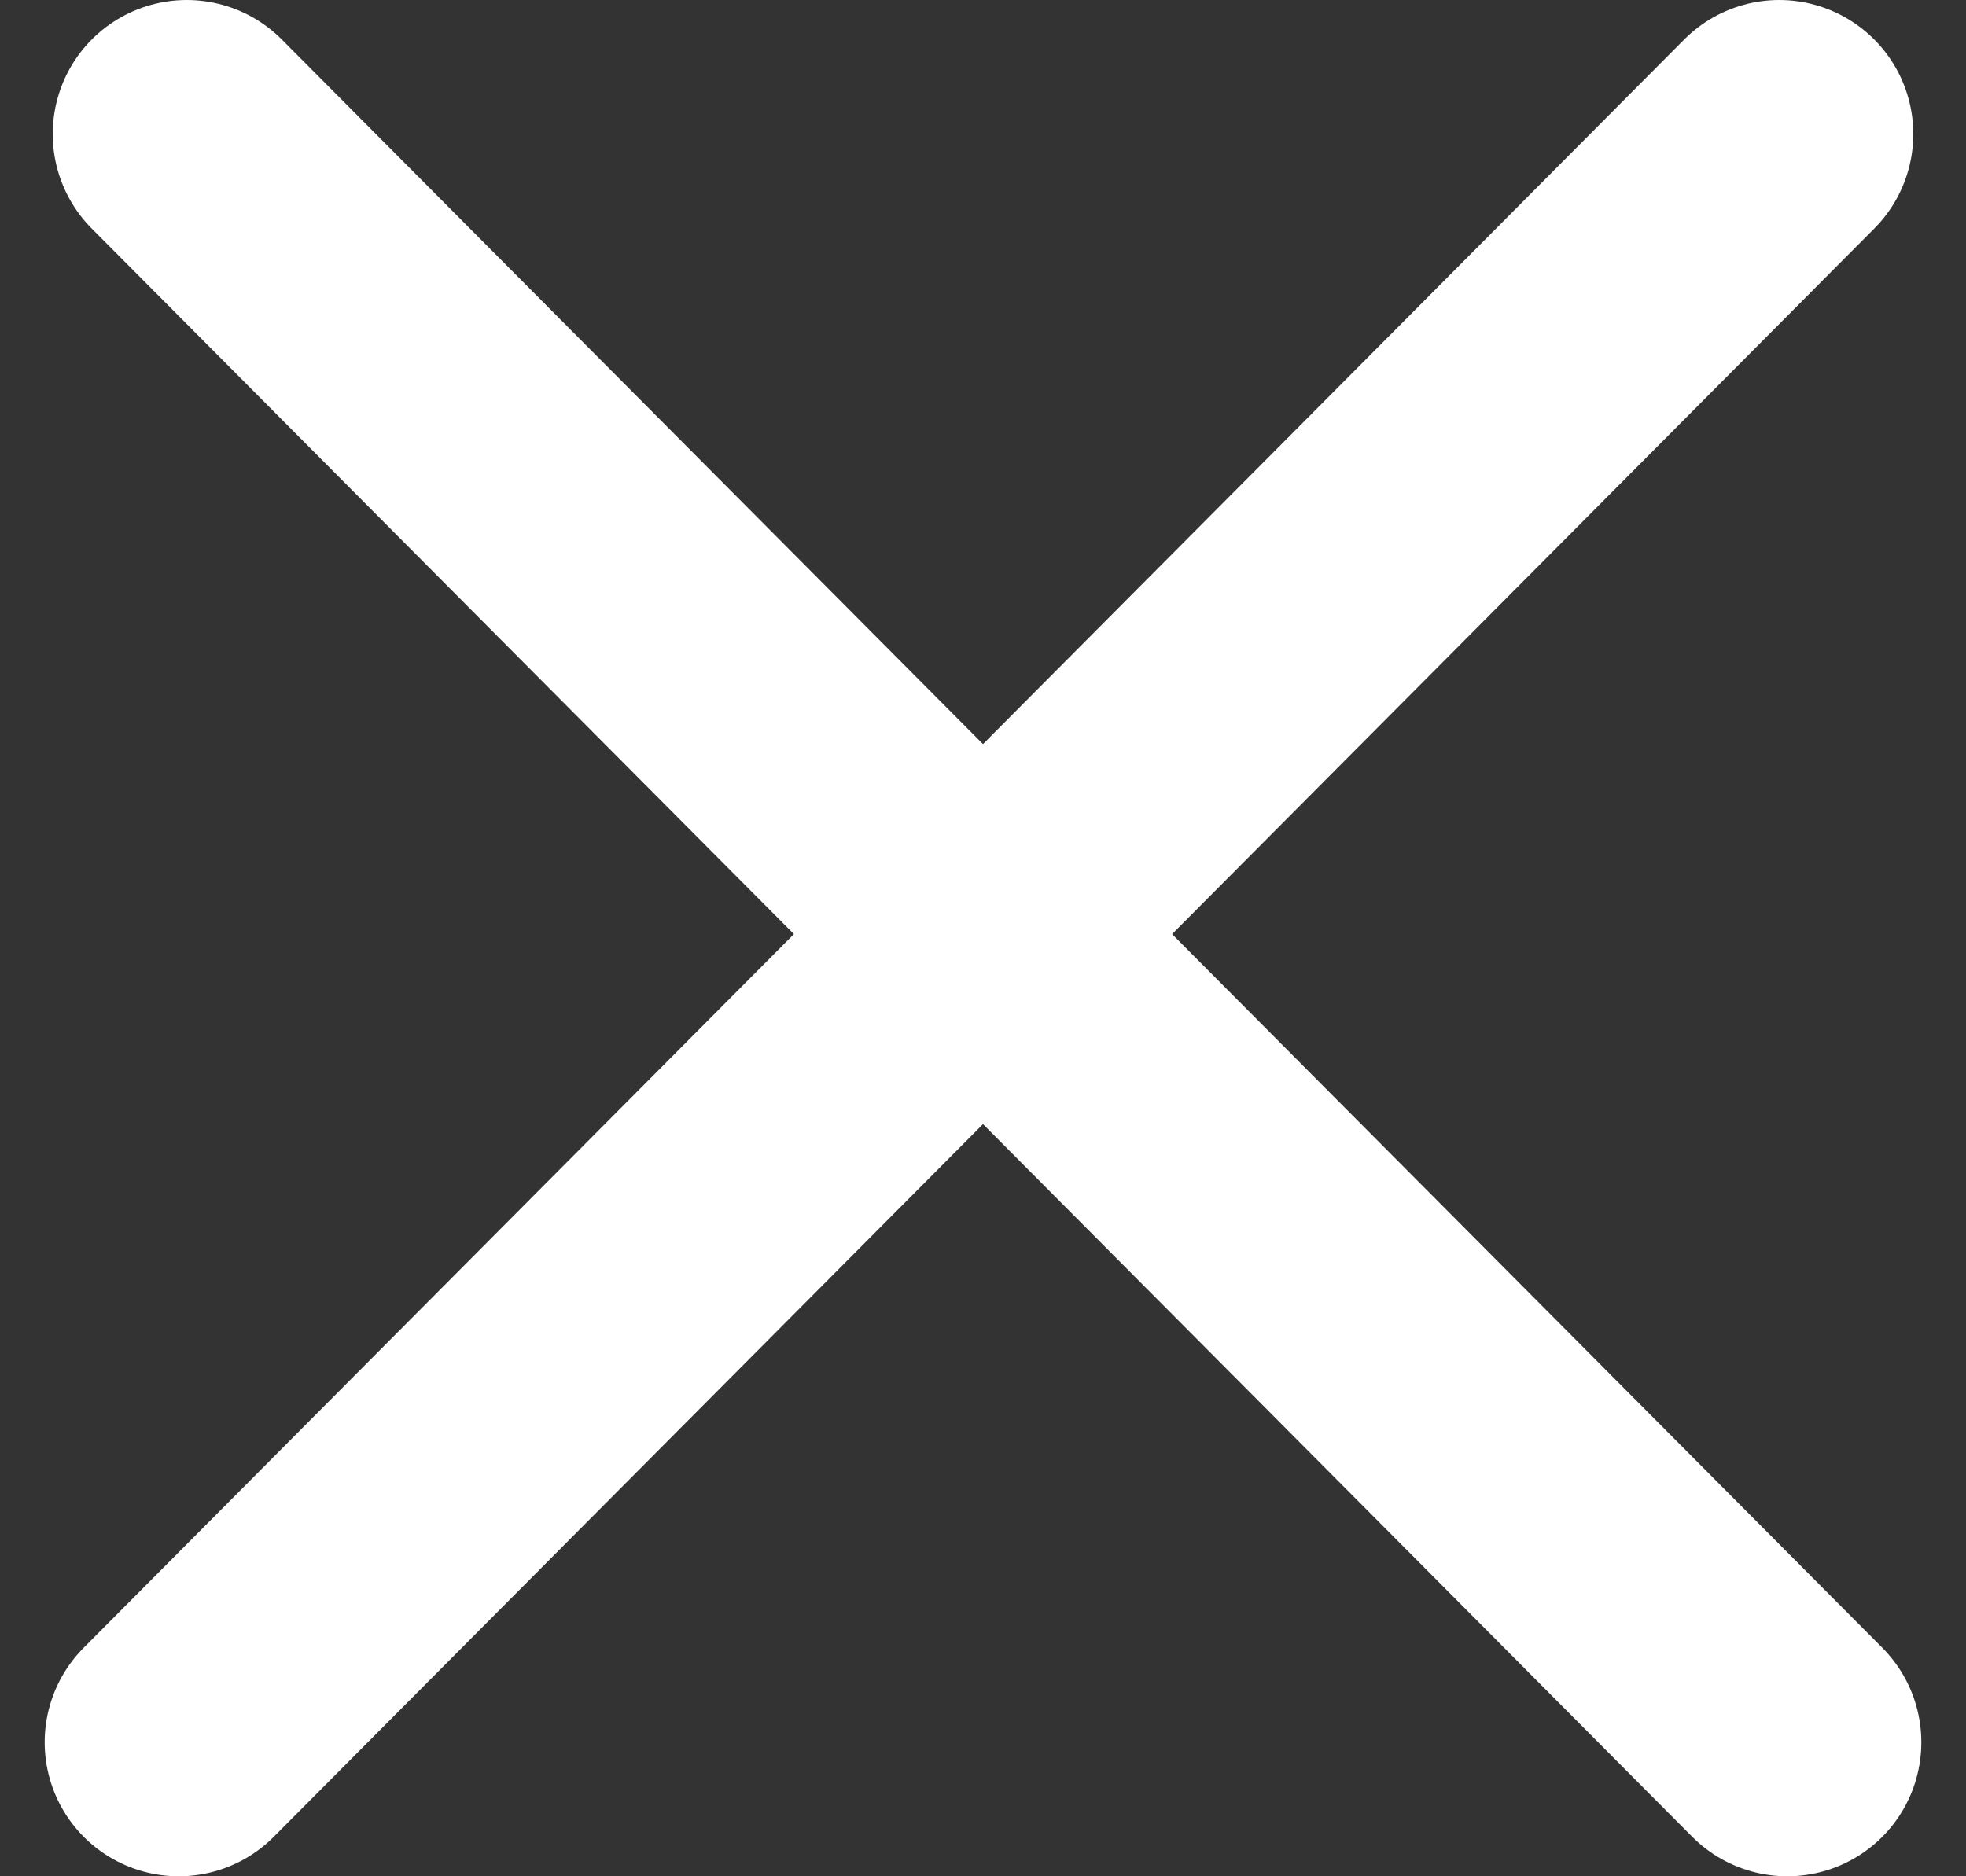 <svg width="22" height="21" viewBox="0 0 22 21" fill="none" xmlns="http://www.w3.org/2000/svg">
<rect x="0" y="0" width="22" height="21" fill="#333333" stroke="none"/>
<path d="M2 19.5L19.91 1.5M20 19.5L2.09 1.5" stroke="white" stroke-width="3" stroke-linecap="round" stroke-linejoin="round"/>
</svg>
